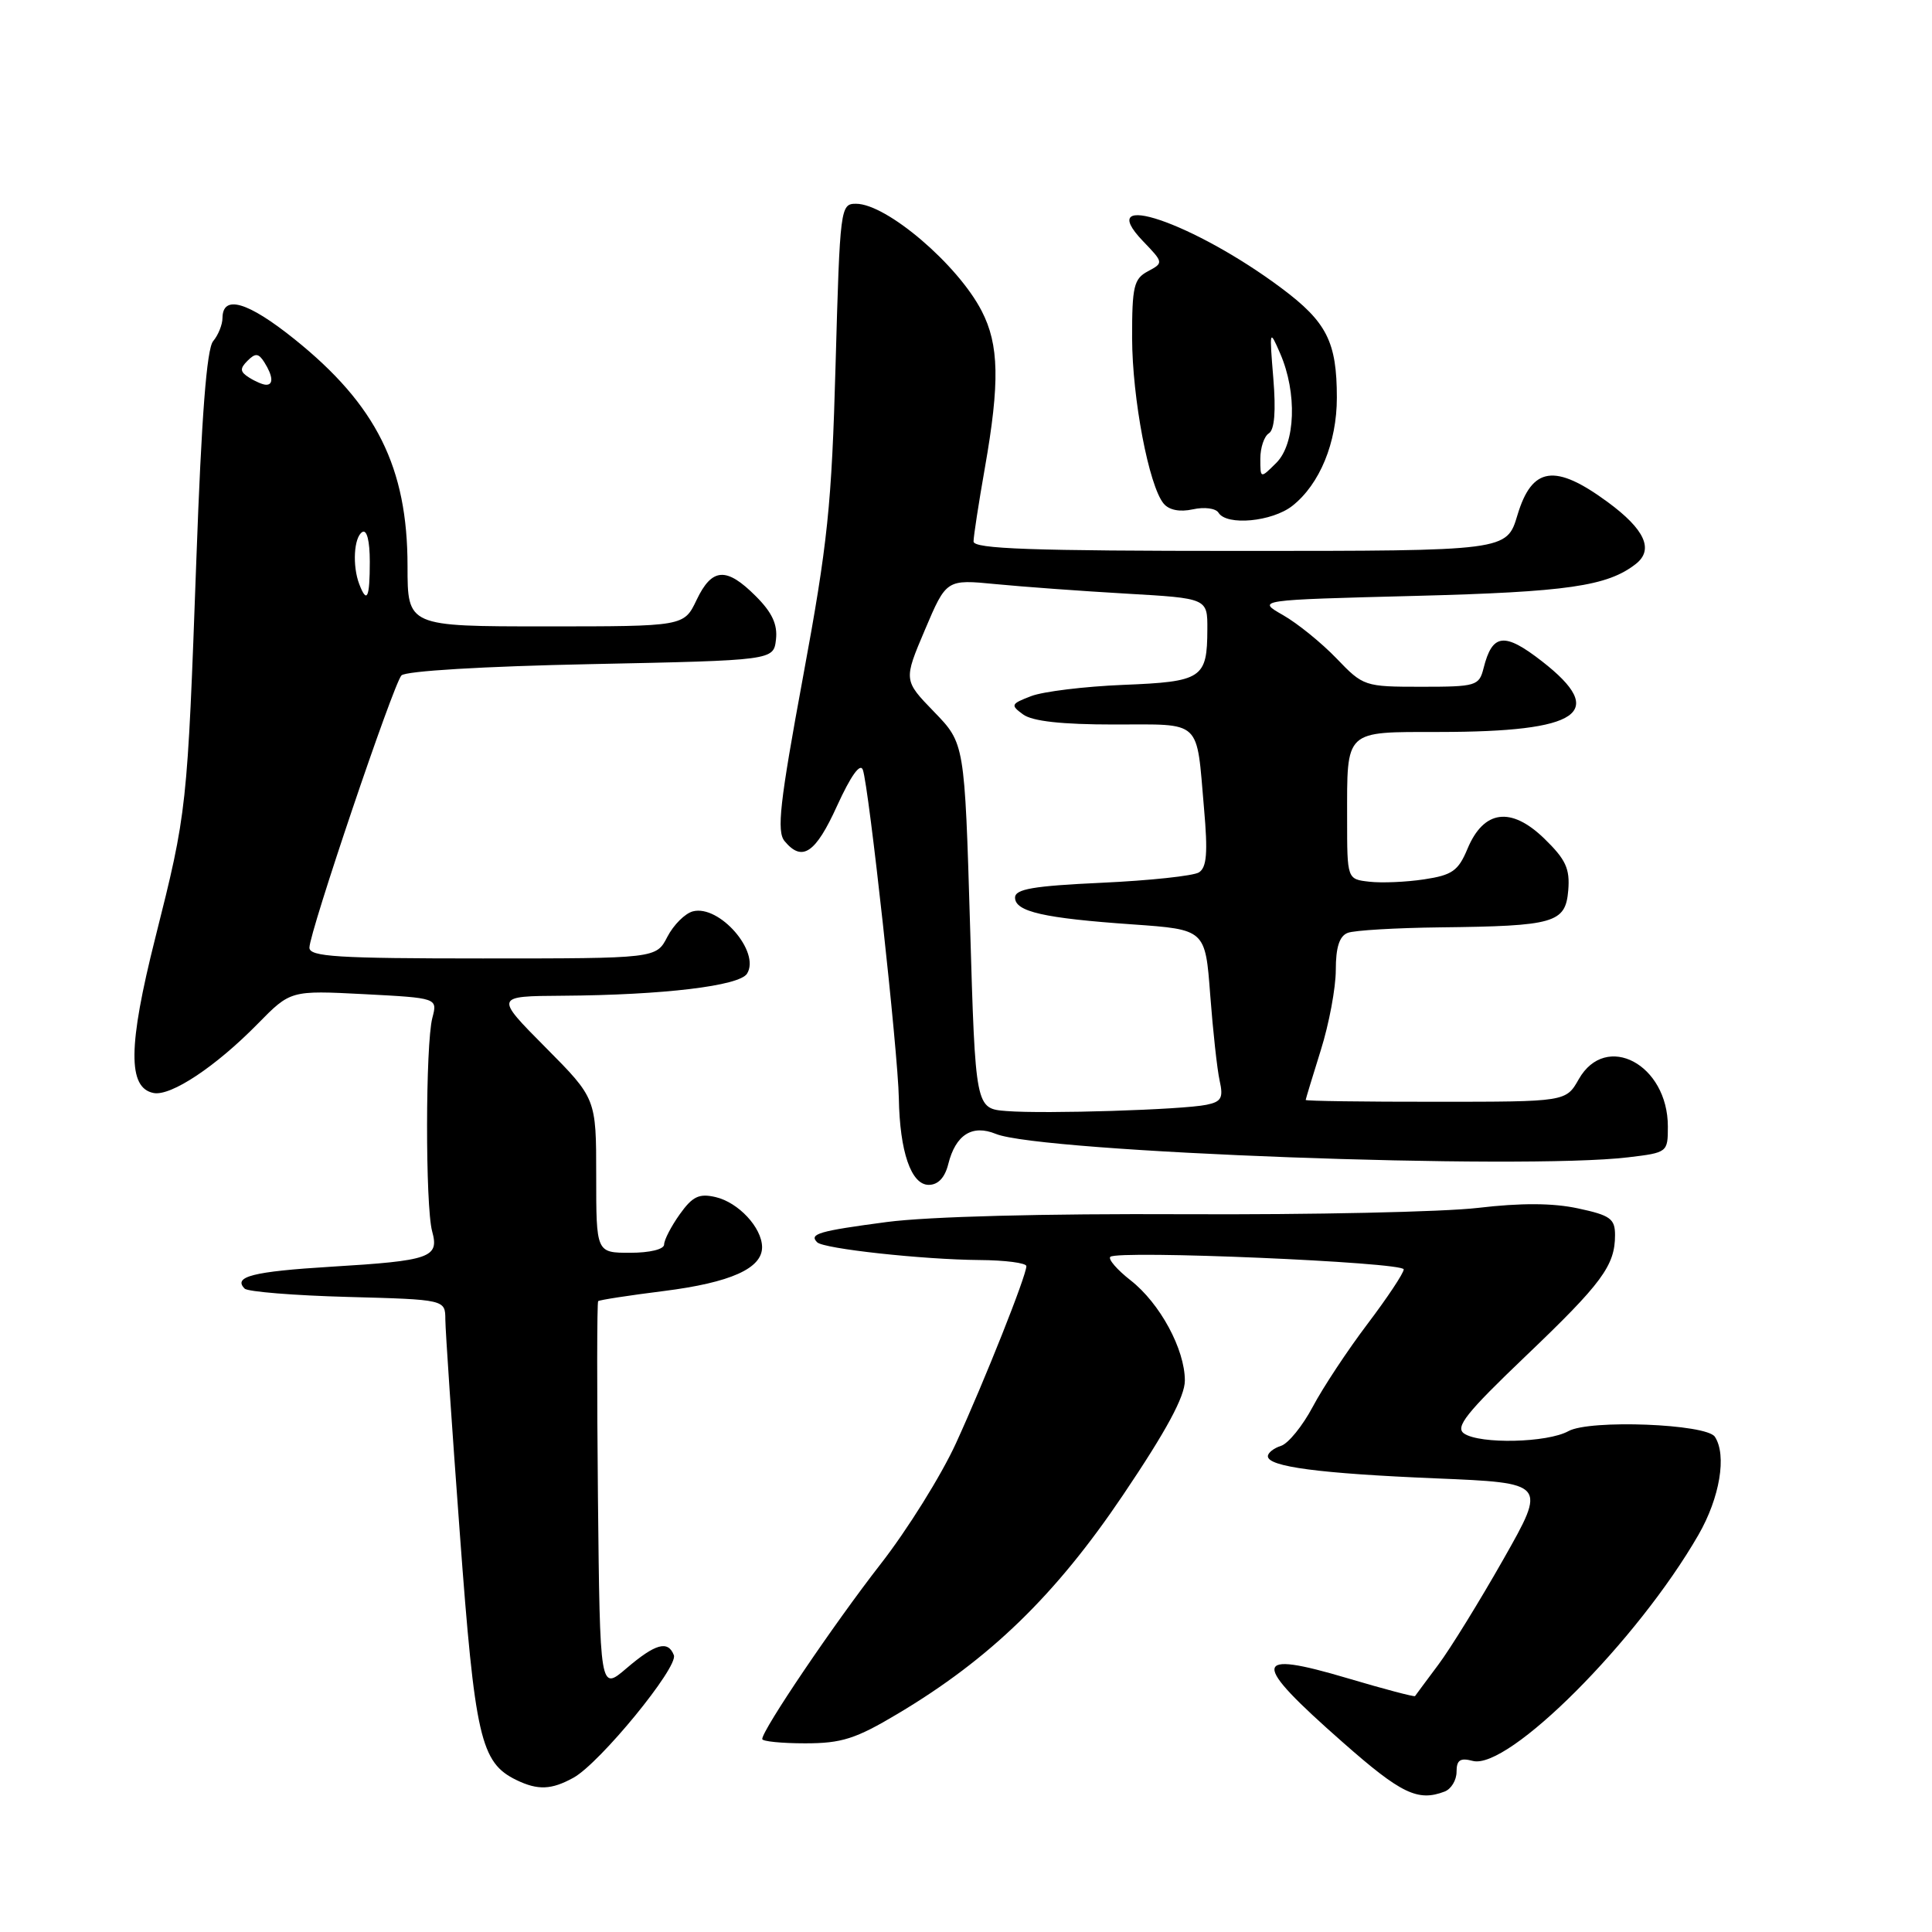 <?xml version="1.0" encoding="UTF-8" standalone="no"?>
<!DOCTYPE svg PUBLIC "-//W3C//DTD SVG 1.1//EN" "http://www.w3.org/Graphics/SVG/1.1/DTD/svg11.dtd" >
<svg xmlns="http://www.w3.org/2000/svg" xmlns:xlink="http://www.w3.org/1999/xlink" version="1.1" viewBox="0 0 256 256">
 <g >
 <path fill="currentColor"
d=" M 191.42 237.39 C 192.29 237.06 193.00 235.88 193.00 234.78 C 193.00 233.21 193.48 232.89 195.15 233.33 C 199.85 234.56 216.97 217.42 225.05 203.38 C 227.89 198.45 228.83 192.82 227.23 190.38 C 226.11 188.67 210.65 188.07 207.83 189.63 C 205.04 191.18 196.11 191.38 194.00 189.95 C 192.78 189.11 194.27 187.23 202.14 179.71 C 212.28 170.03 214.00 167.70 214.00 163.65 C 214.00 161.49 213.37 161.03 209.10 160.12 C 205.77 159.40 201.54 159.38 195.85 160.05 C 191.26 160.59 173.78 160.97 157.00 160.89 C 138.28 160.80 123.04 161.20 117.53 161.92 C 108.47 163.12 107.17 163.50 108.28 164.61 C 109.13 165.47 122.29 166.90 129.75 166.96 C 133.19 166.98 136.00 167.35 136.00 167.77 C 136.00 169.03 130.48 182.91 126.67 191.24 C 124.72 195.50 120.23 202.70 116.69 207.24 C 110.51 215.17 101.00 229.23 101.00 230.43 C 101.00 230.74 103.56 231.00 106.69 231.00 C 111.52 231.00 113.38 230.41 118.94 227.09 C 131.17 219.81 139.87 211.37 148.80 198.11 C 154.56 189.57 157.00 185.05 157.00 182.93 C 157.00 178.79 153.70 172.69 149.81 169.65 C 148.02 168.25 146.81 166.85 147.12 166.54 C 148.04 165.62 186.00 167.24 186.00 168.20 C 186.00 168.69 183.84 171.94 181.20 175.43 C 178.56 178.92 175.30 183.85 173.95 186.40 C 172.60 188.94 170.71 191.27 169.75 191.58 C 168.79 191.88 168.00 192.50 168.00 192.96 C 168.00 194.35 174.87 195.25 190.22 195.89 C 204.94 196.50 204.94 196.50 199.22 206.59 C 196.07 212.14 192.19 218.44 190.58 220.59 C 188.97 222.74 187.59 224.61 187.50 224.74 C 187.42 224.87 183.42 223.82 178.61 222.39 C 165.80 218.59 165.68 220.09 177.93 230.87 C 185.65 237.68 187.87 238.75 191.42 237.39 Z  M 76.00 235.55 C 79.50 233.61 89.90 220.91 89.29 219.32 C 88.52 217.32 86.85 217.78 83.00 221.07 C 79.50 224.06 79.50 224.06 79.23 198.38 C 79.09 184.26 79.10 172.57 79.26 172.41 C 79.42 172.25 83.32 171.65 87.94 171.07 C 96.81 169.95 101.01 168.07 100.98 165.23 C 100.94 162.65 97.85 159.33 94.82 158.62 C 92.63 158.11 91.76 158.53 90.07 160.90 C 88.93 162.50 88.00 164.30 88.00 164.90 C 88.00 165.54 86.10 166.00 83.50 166.00 C 79.00 166.00 79.00 166.00 79.00 155.78 C 79.00 145.55 79.00 145.55 72.28 138.78 C 65.55 132.00 65.55 132.00 74.53 131.94 C 87.90 131.85 97.99 130.64 98.99 129.01 C 100.78 126.13 95.31 119.85 91.81 120.76 C 90.77 121.03 89.25 122.55 88.43 124.13 C 86.95 127.00 86.95 127.00 63.97 127.00 C 44.70 127.00 41.00 126.77 41.00 125.57 C 41.00 123.54 52.10 90.71 53.19 89.50 C 53.72 88.91 64.10 88.29 78.30 88.00 C 102.50 87.50 102.50 87.50 102.82 84.74 C 103.05 82.75 102.31 81.15 100.14 78.99 C 96.25 75.09 94.34 75.22 92.30 79.50 C 90.63 83.00 90.63 83.00 72.31 83.00 C 54.00 83.00 54.00 83.00 54.00 75.01 C 54.00 61.93 49.87 53.65 39.02 44.94 C 32.84 39.98 29.51 39.00 29.48 42.13 C 29.48 43.01 28.92 44.40 28.24 45.21 C 27.39 46.23 26.70 55.20 26.02 74.09 C 24.82 107.26 24.79 107.53 20.57 124.30 C 16.96 138.62 16.91 144.17 20.36 144.83 C 22.65 145.27 28.60 141.32 34.14 135.67 C 38.50 131.23 38.50 131.23 48.24 131.73 C 57.98 132.24 57.98 132.24 57.29 134.87 C 56.37 138.37 56.35 159.80 57.26 163.15 C 58.22 166.64 57.07 167.05 43.83 167.85 C 33.54 168.48 30.83 169.16 32.42 170.75 C 32.83 171.16 38.98 171.66 46.08 171.85 C 59.00 172.20 59.00 172.20 59.01 174.85 C 59.02 176.31 59.88 189.06 60.93 203.20 C 62.93 230.28 63.68 233.55 68.42 235.86 C 71.27 237.24 73.07 237.17 76.00 235.55 Z  M 125.65 154.25 C 126.62 150.36 128.82 148.96 131.96 150.25 C 137.90 152.68 201.67 155.04 215.75 153.35 C 220.95 152.73 221.00 152.69 221.00 149.27 C 221.00 141.04 212.80 136.68 209.20 142.99 C 207.50 145.99 207.50 145.99 190.25 145.99 C 180.76 146.00 173.01 145.89 173.01 145.75 C 173.02 145.61 173.92 142.65 175.01 139.16 C 176.11 135.67 177.00 130.89 177.00 128.52 C 177.00 125.52 177.48 124.03 178.58 123.61 C 179.45 123.27 184.96 122.95 190.83 122.88 C 206.01 122.71 207.43 122.30 207.80 117.99 C 208.04 115.10 207.48 113.89 204.62 111.11 C 200.21 106.84 196.60 107.32 194.45 112.47 C 193.23 115.40 192.42 115.96 188.70 116.52 C 186.33 116.88 183.06 117.02 181.44 116.83 C 178.50 116.50 178.50 116.50 178.50 108.50 C 178.50 96.58 178.05 97.00 190.72 96.99 C 209.39 96.98 213.08 94.45 204.34 87.64 C 199.33 83.74 197.74 83.92 196.58 88.54 C 195.99 90.88 195.60 91.00 188.33 91.00 C 180.81 91.00 180.64 90.94 177.10 87.25 C 175.12 85.19 171.93 82.60 170.00 81.50 C 166.50 79.50 166.50 79.50 187.50 78.96 C 207.68 78.44 212.99 77.67 216.75 74.73 C 219.18 72.83 217.95 70.14 213.02 66.52 C 206.04 61.39 203.00 61.83 201.07 68.25 C 199.65 73.00 199.65 73.00 164.32 73.00 C 136.73 73.00 129.00 72.73 129.00 71.75 C 129.00 71.06 129.68 66.67 130.50 62.00 C 132.49 50.70 132.39 45.67 130.08 41.21 C 126.91 35.05 117.47 27.00 113.43 27.00 C 111.36 27.00 111.30 27.45 110.72 48.27 C 110.20 67.01 109.69 71.94 106.40 89.72 C 103.32 106.38 102.90 110.17 103.96 111.45 C 106.29 114.26 108.06 113.08 110.93 106.75 C 112.73 102.81 113.98 101.05 114.33 102.00 C 115.12 104.14 119.00 139.51 119.10 145.50 C 119.22 152.61 120.73 157.00 123.06 157.00 C 124.30 157.00 125.20 156.05 125.65 154.25 Z  M 171.24 67.03 C 174.87 64.17 177.14 58.66 177.14 52.70 C 177.14 45.30 175.81 42.67 169.80 38.18 C 158.20 29.51 144.73 24.93 151.44 31.94 C 154.19 34.80 154.19 34.83 152.10 35.95 C 150.24 36.94 150.00 37.96 150.01 44.79 C 150.03 52.80 152.23 64.37 154.19 66.73 C 154.91 67.59 156.32 67.87 158.06 67.49 C 159.59 67.15 161.10 67.35 161.46 67.94 C 162.55 69.70 168.56 69.13 171.24 67.03 Z  M 47.61 77.42 C 46.67 74.98 46.89 71.19 48.00 70.50 C 48.61 70.12 49.00 71.66 49.00 74.44 C 49.00 79.23 48.62 80.05 47.61 77.42 Z  M 33.01 50.03 C 31.79 49.26 31.76 48.84 32.80 47.80 C 33.84 46.76 34.26 46.79 35.03 48.01 C 36.17 49.82 36.26 51.01 35.25 50.98 C 34.84 50.98 33.83 50.55 33.01 50.03 Z  M 133.38 147.22 C 129.25 146.90 129.25 146.90 128.54 122.70 C 127.82 98.50 127.82 98.50 123.77 94.32 C 119.72 90.14 119.72 90.14 122.56 83.45 C 125.40 76.76 125.40 76.76 131.95 77.40 C 135.55 77.75 143.34 78.32 149.25 78.66 C 160.00 79.28 160.00 79.28 159.98 83.39 C 159.96 89.90 159.30 90.33 148.82 90.75 C 143.70 90.96 138.21 91.63 136.63 92.24 C 133.94 93.27 133.87 93.43 135.57 94.67 C 136.80 95.57 140.69 96.00 147.62 96.00 C 159.39 96.00 158.50 95.17 159.54 107.13 C 160.06 113.02 159.90 114.94 158.86 115.60 C 158.11 116.06 152.32 116.68 146.00 116.97 C 136.92 117.39 134.50 117.80 134.50 118.94 C 134.50 120.80 138.31 121.67 150.11 122.49 C 159.71 123.17 159.71 123.17 160.36 131.83 C 160.72 136.60 161.28 141.72 161.61 143.20 C 162.12 145.47 161.84 145.99 159.86 146.39 C 156.67 147.05 138.49 147.62 133.38 147.22 Z  M 167.00 60.78 C 167.00 59.32 167.51 57.80 168.13 57.42 C 168.88 56.95 169.08 54.49 168.72 50.11 C 168.19 43.67 168.22 43.58 169.63 46.84 C 171.90 52.06 171.66 58.78 169.13 61.32 C 167.00 63.44 167.00 63.44 167.00 60.78 Z "/>
</g>
</svg>